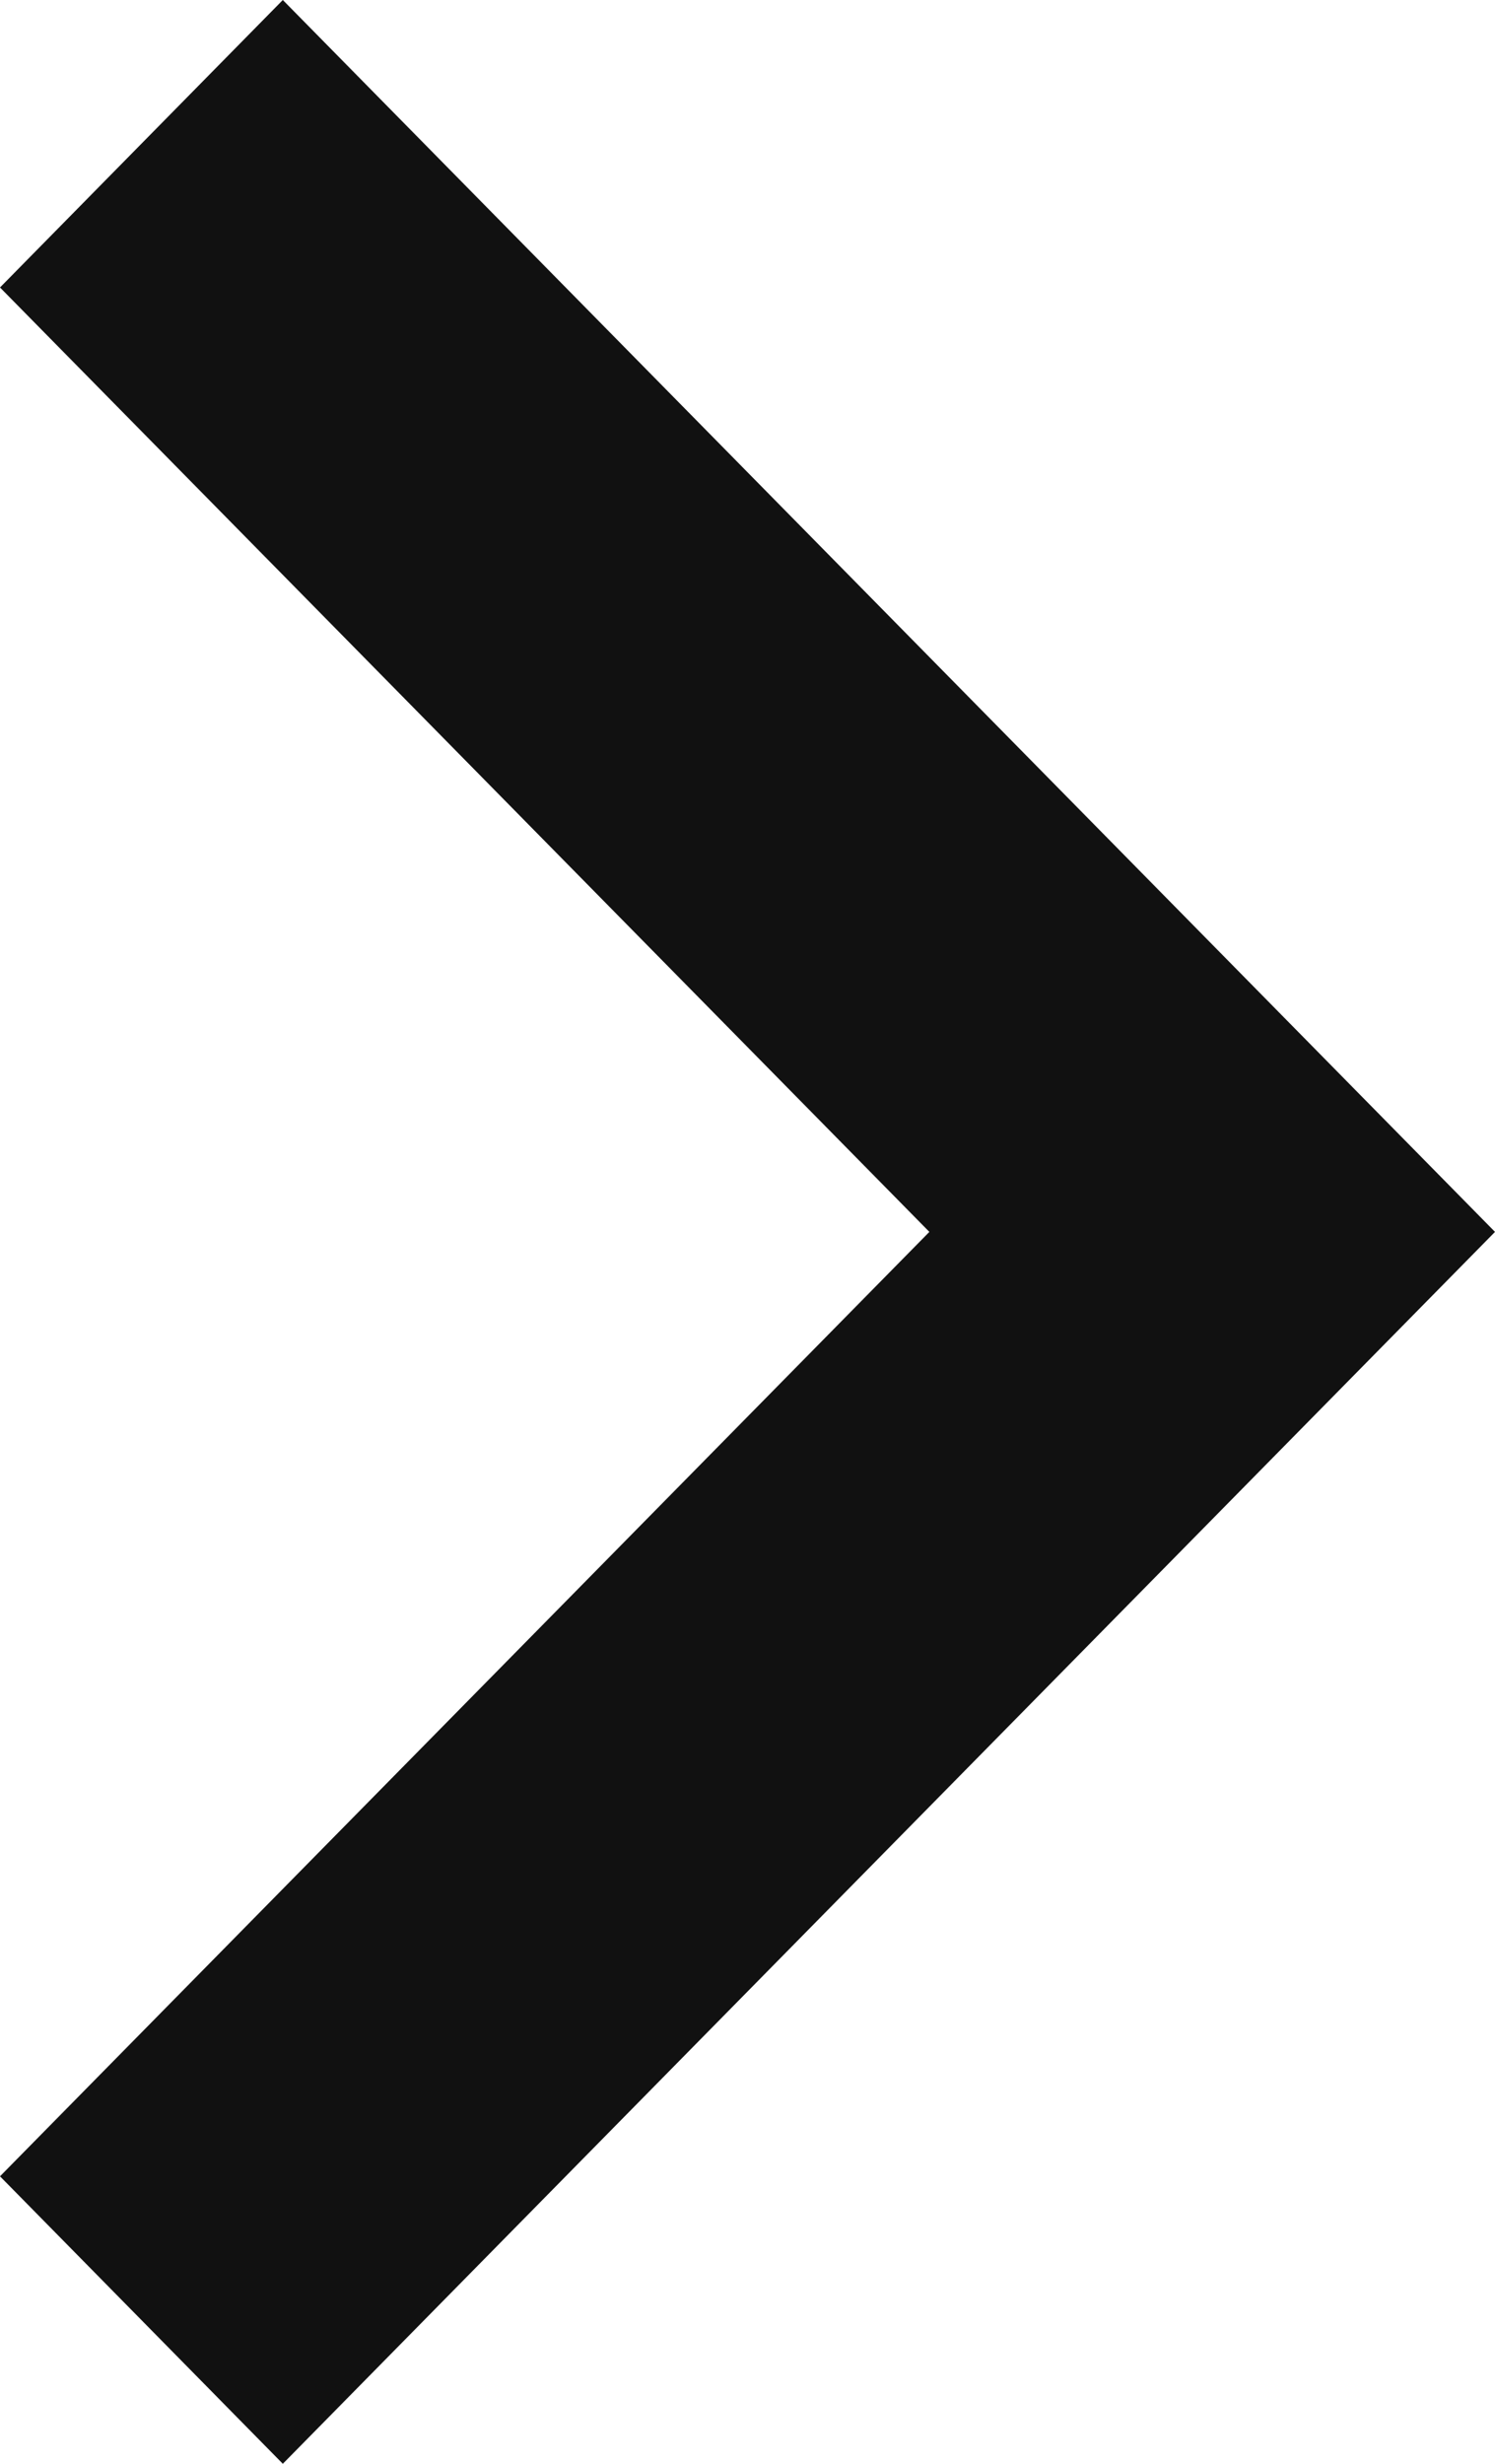 <svg width="17" height="28" viewBox="0 0 17 28" fill="none" xmlns="http://www.w3.org/2000/svg">
<path d="M3.89546e-08 3.267L10.568 14L2.94942e-07 24.733L3.216 28L17 14L3.216 1.6437e-07L3.89546e-08 3.267Z" fill="#111111"/>
</svg>
